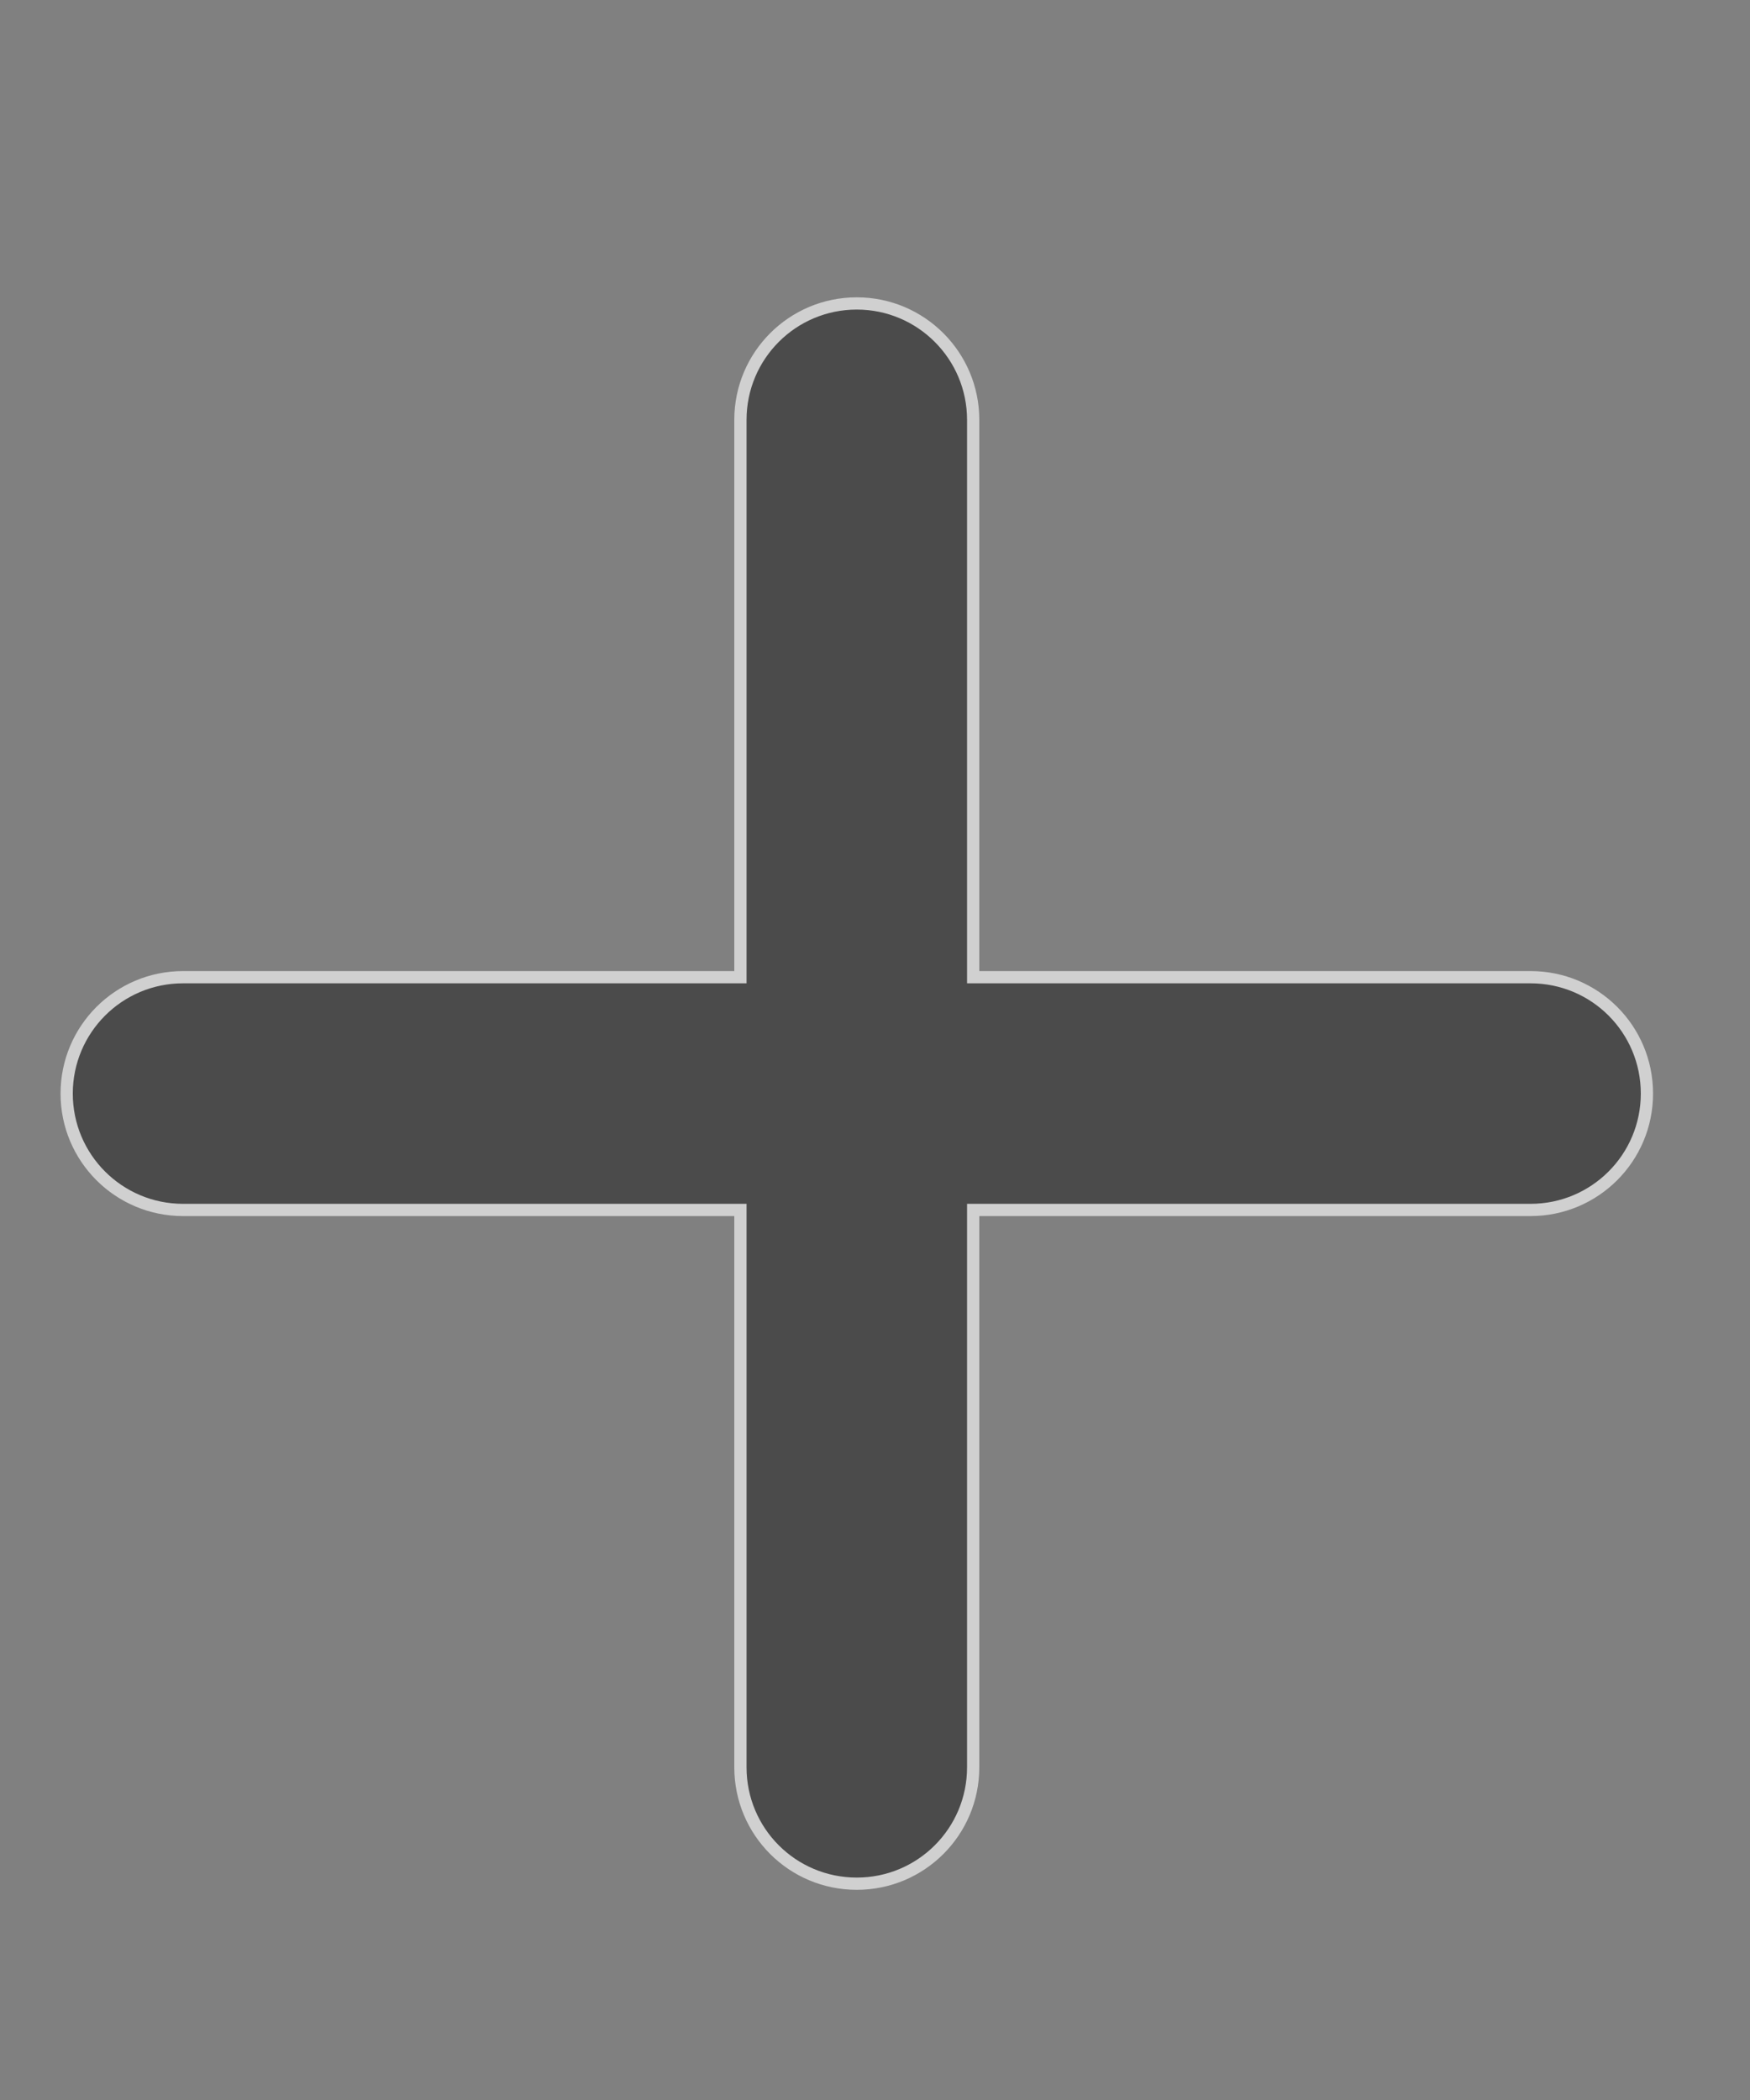 <svg width="10" height="12" viewBox="0 0 10 12" fill="none" xmlns="http://www.w3.org/2000/svg">
<rect x="0" y="0" width="10" height="12" fill="#808080" stroke="none"/>
<g opacity="0.7" clip-path="url(#clip0_70_15708)">
<path d="M5.596 6.914H5.561V6.949V10.099C5.561 10.467 5.263 10.764 4.896 10.764C4.528 10.764 4.231 10.467 4.231 10.099V6.949V6.914H4.196H1.046C0.679 6.914 0.381 6.617 0.381 6.249C0.381 5.882 0.678 5.584 1.046 5.584H4.196H4.231V5.549V2.399C4.231 2.032 4.528 1.734 4.896 1.734C5.263 1.734 5.561 2.032 5.561 2.399V5.549V5.584H5.596H8.746H8.746C9.114 5.584 9.411 5.881 9.411 6.249C9.411 6.617 9.113 6.914 8.746 6.914H5.596Z" fill="#343434" stroke="#F2F2F2" stroke-width="0.07"/>
</g>
<defs>
<clipPath id="clip0_70_15708">
<rect width="9.8" height="11.2" fill="white" transform="translate(-0.003 0.65)"/>
</clipPath>
</defs>
</svg>

